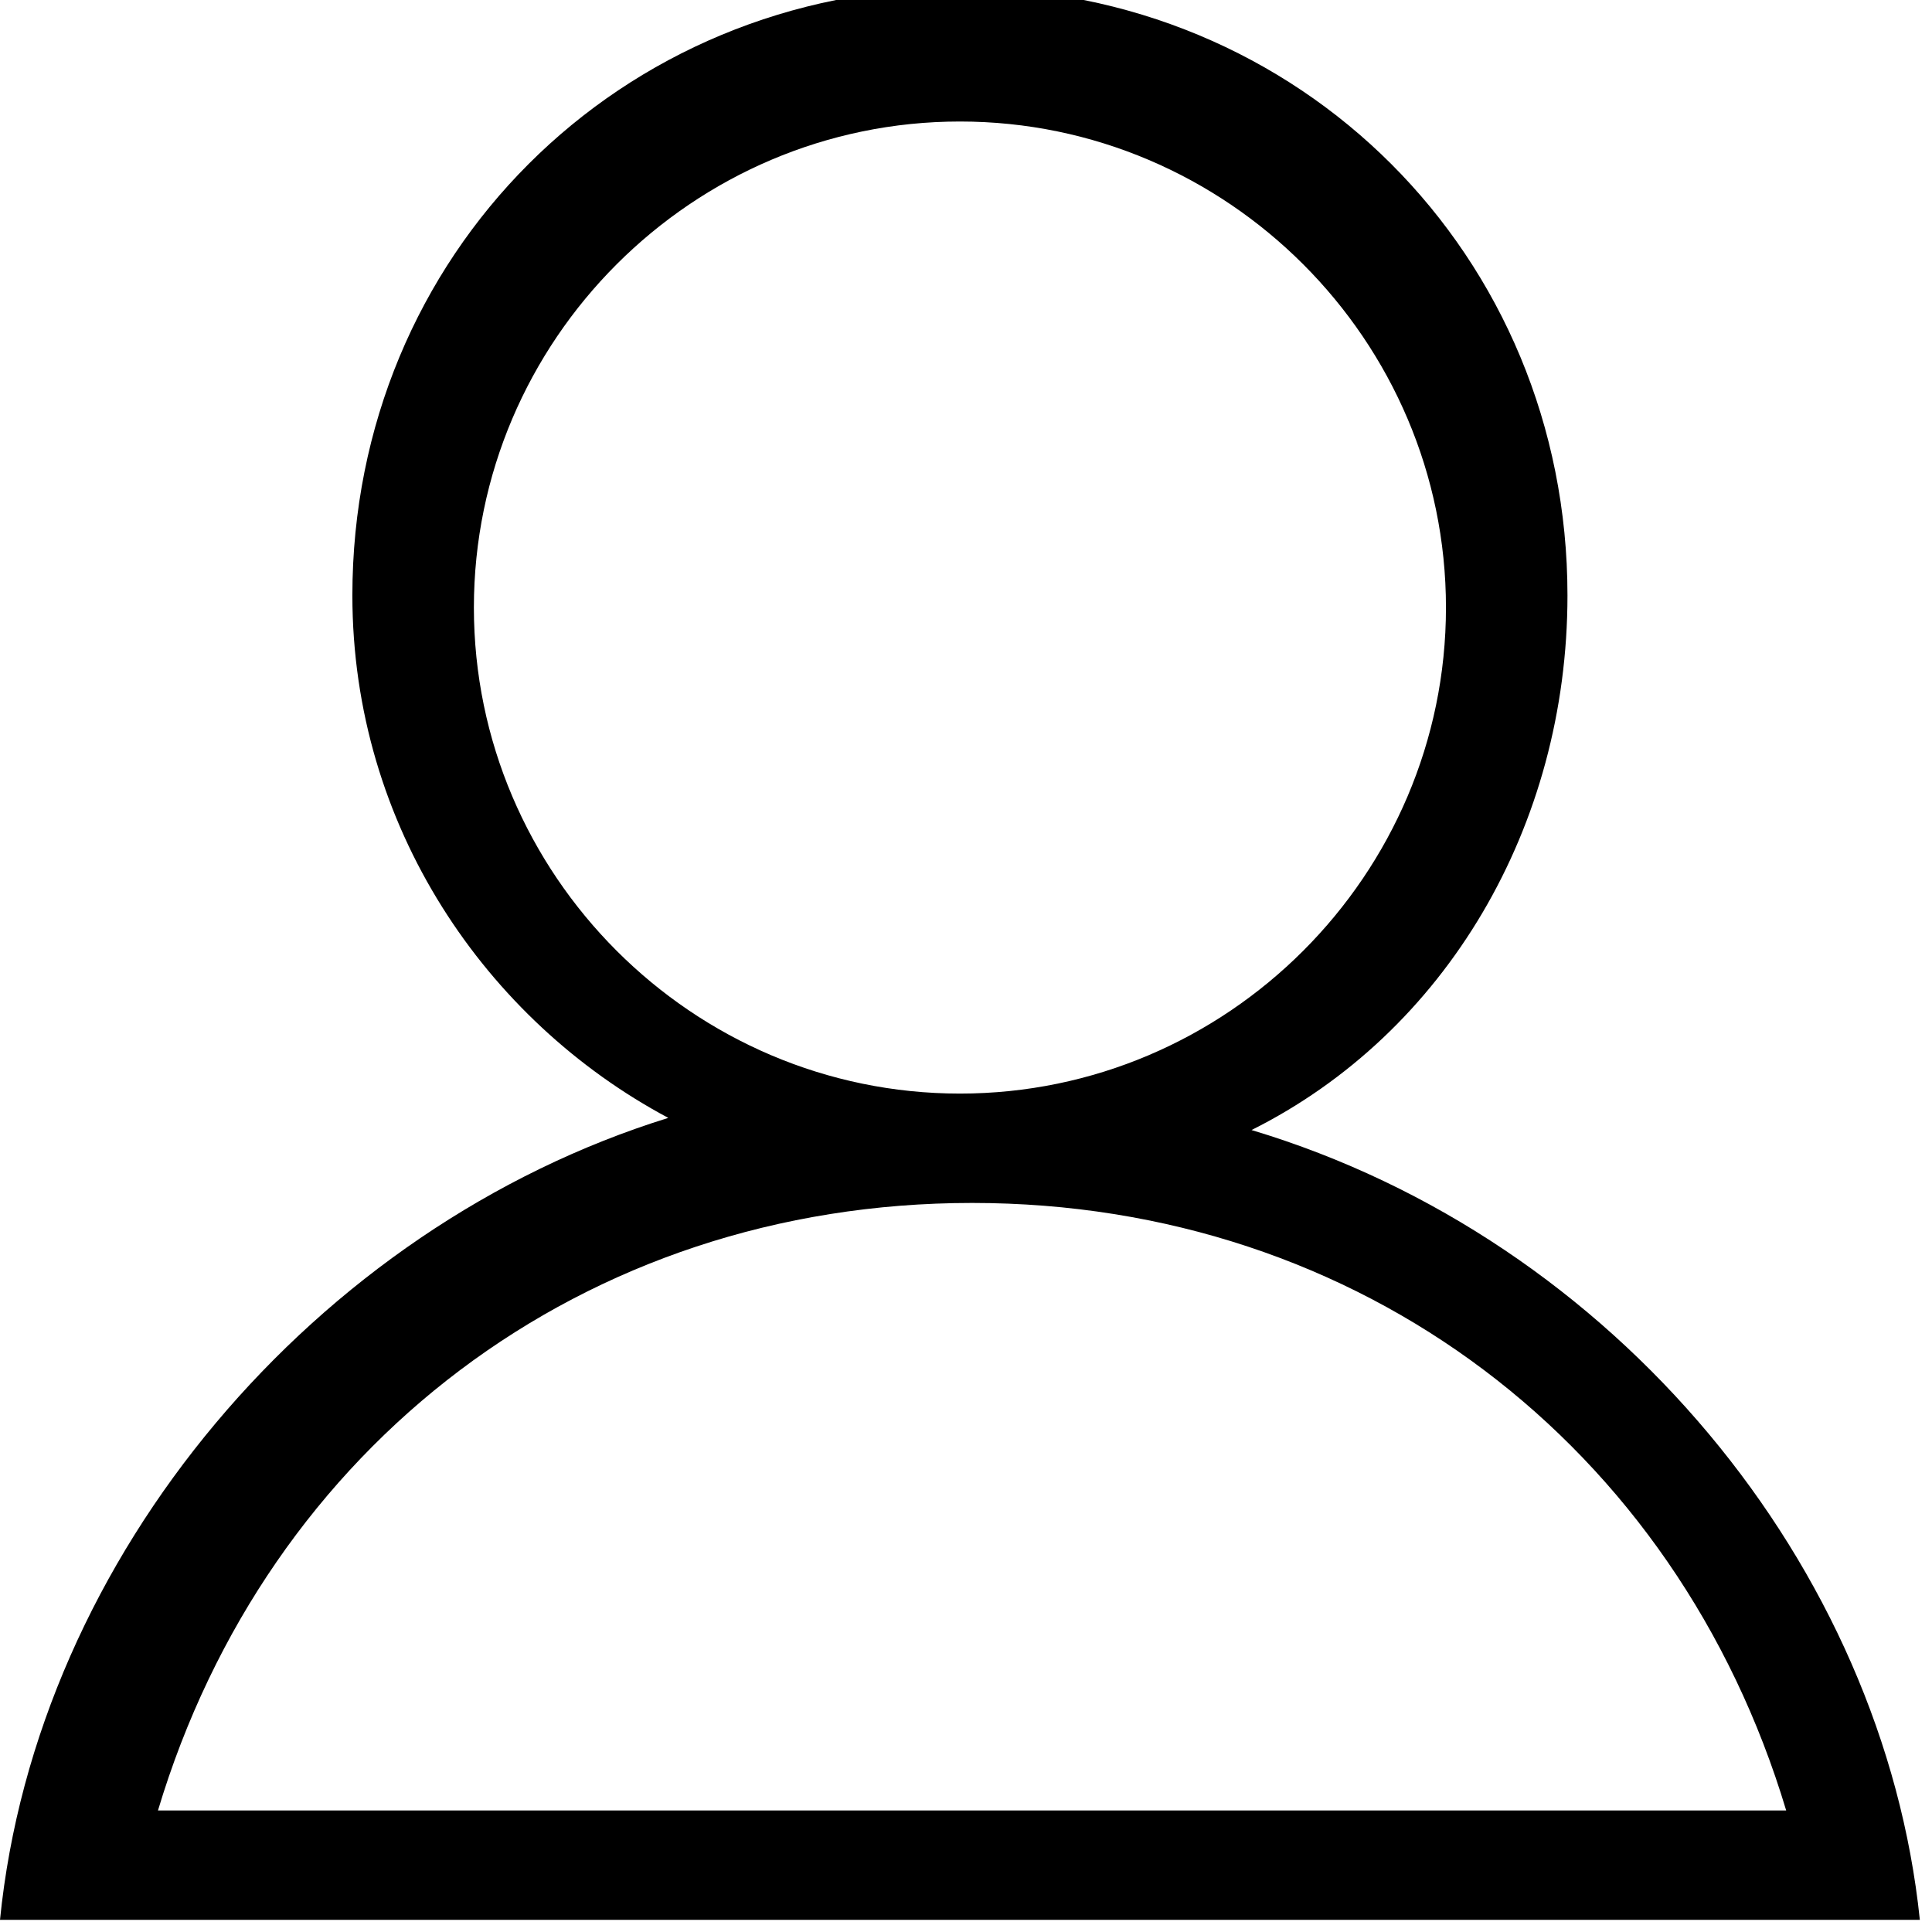 <?xml version="1.0" encoding="utf-8"?>
<!-- Generator: Adobe Illustrator 18.0.0, SVG Export Plug-In . SVG Version: 6.00 Build 0)  -->
<!DOCTYPE svg PUBLIC "-//W3C//DTD SVG 1.1//EN" "http://www.w3.org/Graphics/SVG/1.1/DTD/svg11.dtd">
<svg version="1.1" id="Layer_1" xmlns="http://www.w3.org/2000/svg" xmlns:xlink="http://www.w3.org/1999/xlink" x="0px" y="0px"
	 viewBox="-404.9 509.1 15.9 15.9" enable-background="new -404.9 509.1 15.9 15.9" xml:space="preserve">
<path d="M-394.6,518.4c1.6-0.8,2.6-2.5,2.6-4.4c0-2.8-2.2-5-5-5s-5,2.2-5,5c0,1.9,1.1,3.5,2.6,4.3c-2.9,0.9-5.2,3.6-5.5,6.6h0.9h0.1
	h13.8h0.1h0.9C-389.4,522-391.6,519.3-394.6,518.4z M-401,514.1c0-2.2,1.8-4,4-4c2.2,0,4,1.8,4,4c0,2.2-1.8,4-4,4
	C-399.2,518.1-401,516.3-401,514.1z M-403.6,524c0.9-3,3.5-5,6.7-5s5.8,2,6.7,5H-403.6z"/>
</svg>
